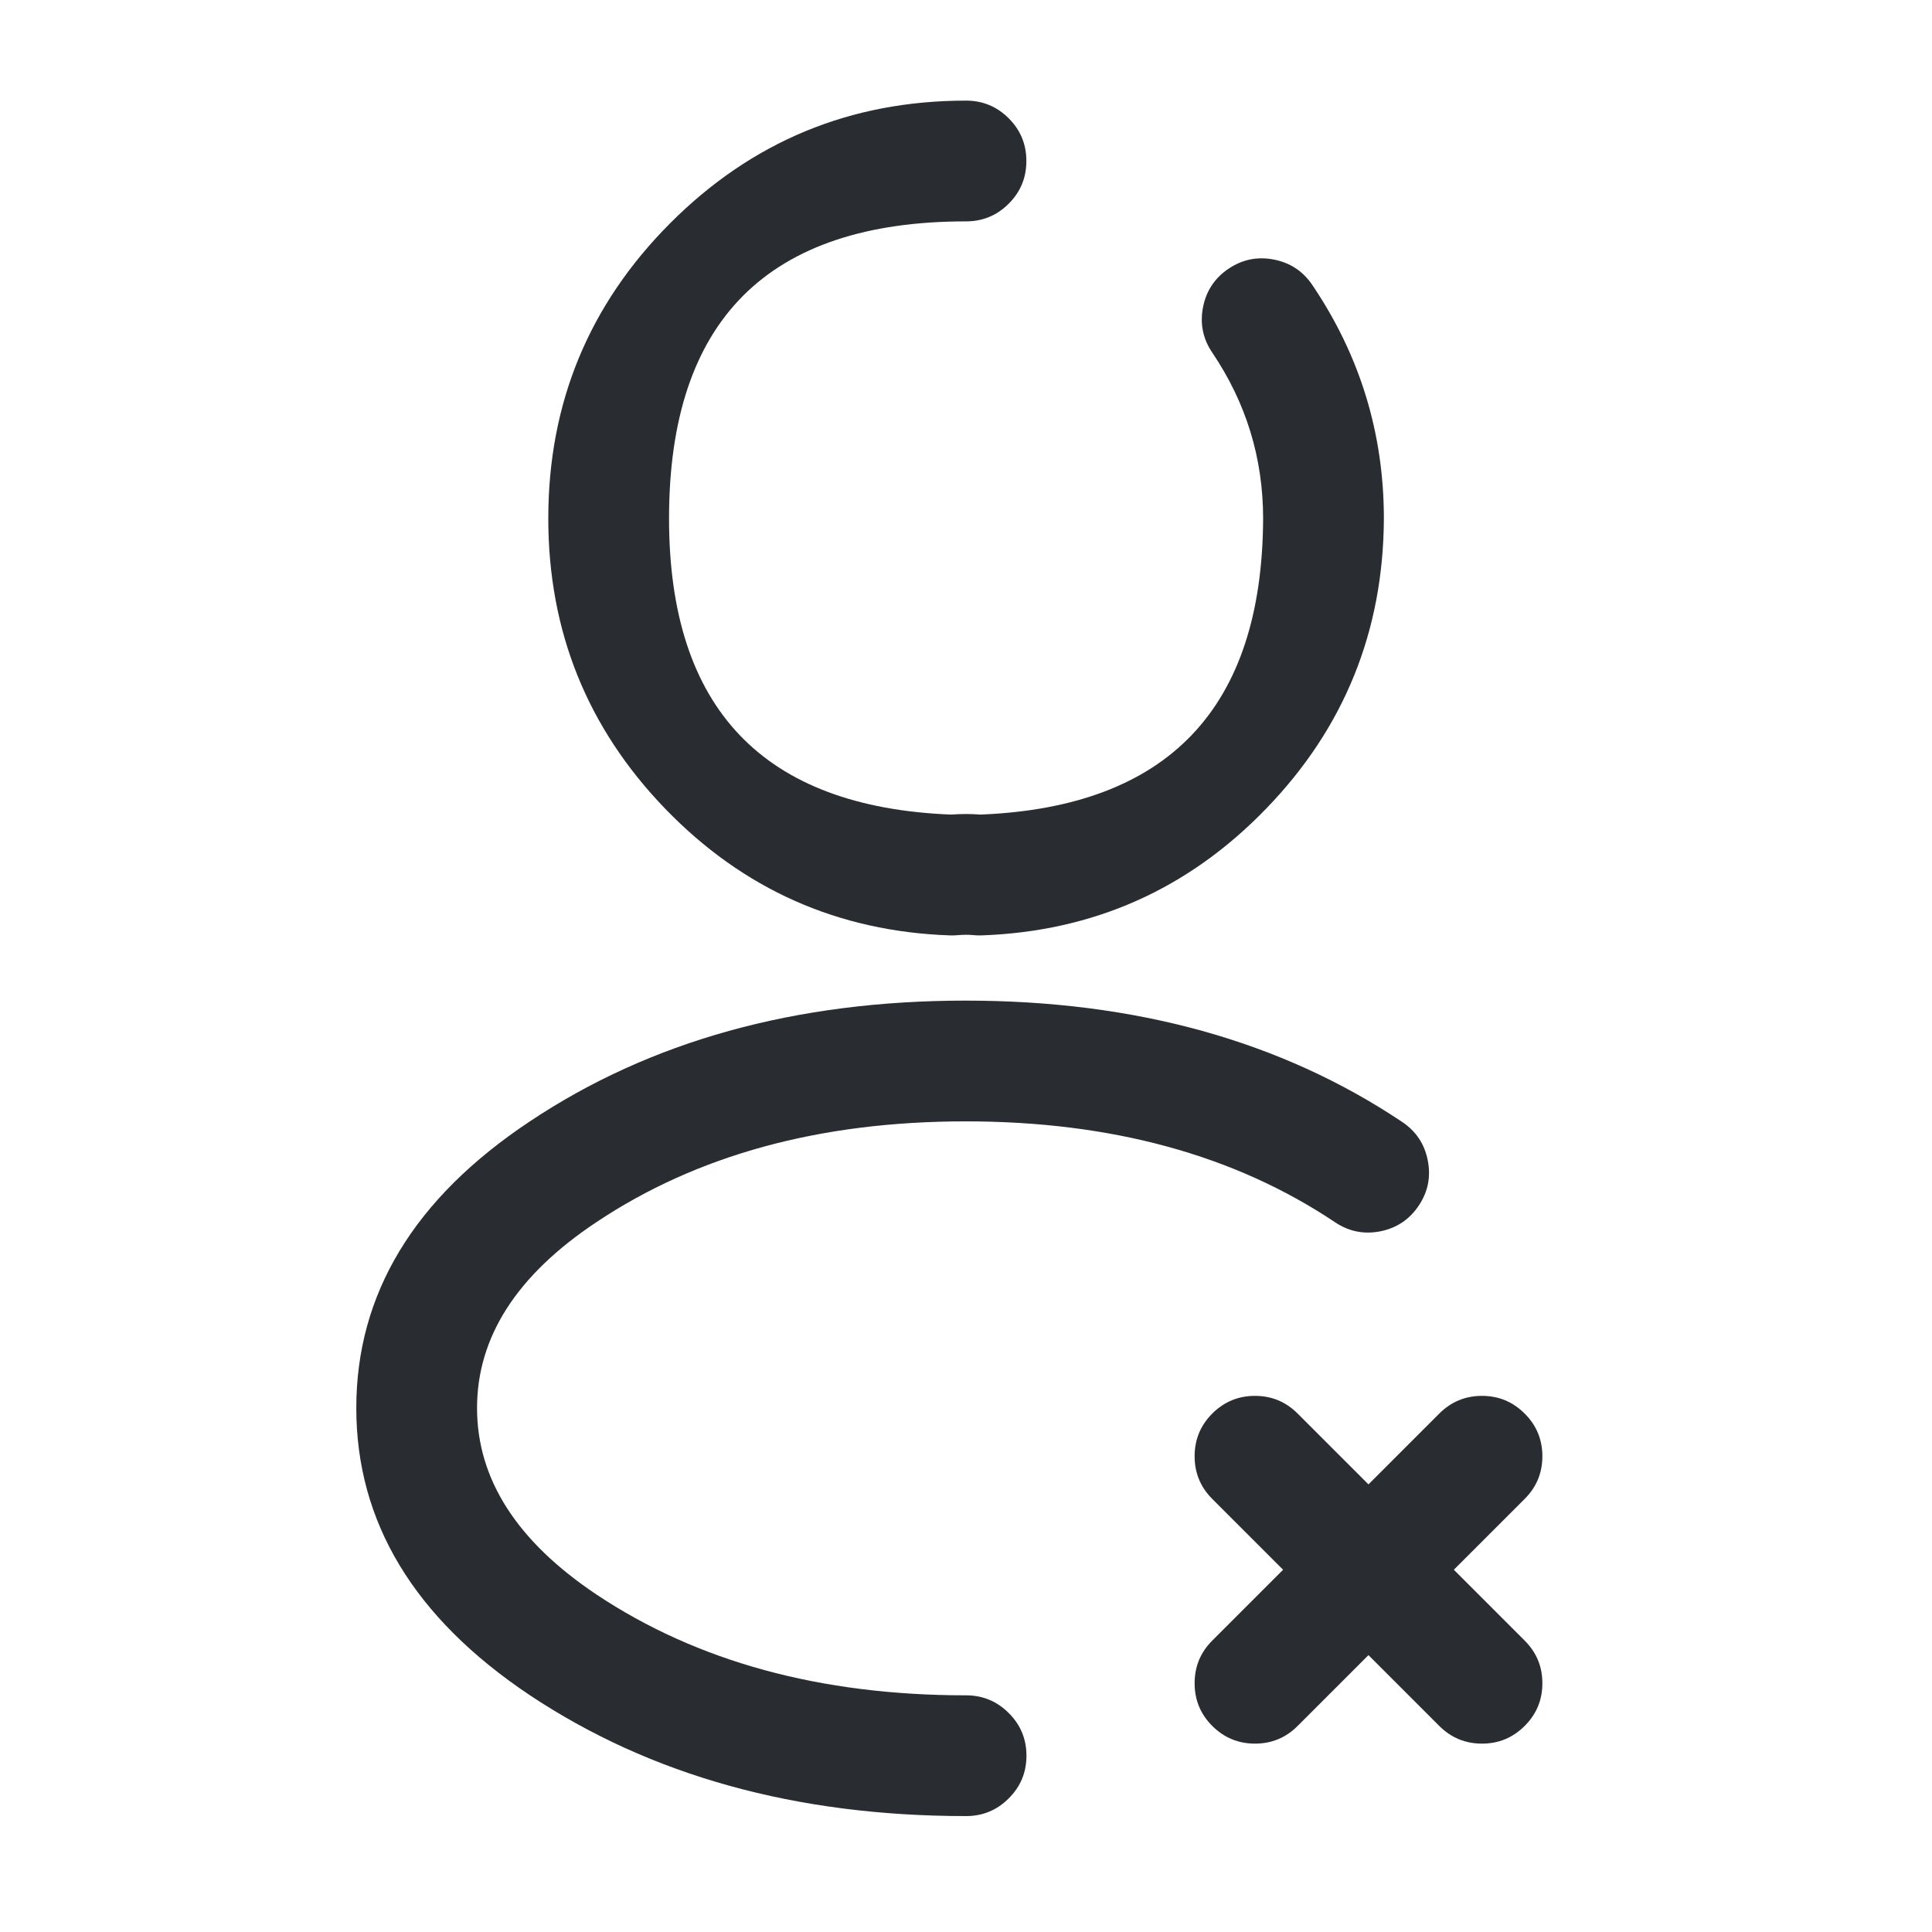 <svg xmlns="http://www.w3.org/2000/svg" width="24" height="24" viewBox="0 0 24 24">
  <defs/>
  <path fill="#292D32" d="M18.94,18.62 L16.12,21.44 Q15.9,21.66 15.59,21.66 Q15.279,21.66 15.059,21.44 Q14.84,21.221 14.84,20.91 Q14.84,20.599 15.059,20.38 L17.879,17.56 Q18.099,17.34 18.41,17.34 Q18.72,17.34 18.94,17.56 Q19.16,17.779 19.16,18.09 Q19.16,18.401 18.94,18.62 Z"/>
  <path fill="#292D32" d="M17.879,21.44 L15.059,18.62 Q14.84,18.401 14.84,18.09 Q14.84,17.779 15.059,17.56 Q15.279,17.34 15.59,17.34 Q15.9,17.34 16.12,17.56 L18.94,20.38 Q19.16,20.599 19.16,20.91 Q19.16,21.221 18.94,21.44 Q18.72,21.66 18.41,21.66 Q18.099,21.66 17.879,21.44 Z"/>
  <path fill="#292D32" d="M12.001,22.56 Q8.834,22.56 6.575,21.054 Q4.426,19.615 4.426,17.491 Q4.426,15.366 6.575,13.935 Q8.826,12.43 11.996,12.43 Q15.166,12.43 17.418,13.937 Q17.676,14.109 17.736,14.414 Q17.797,14.719 17.624,14.977 Q17.451,15.235 17.147,15.296 Q16.842,15.356 16.584,15.183 Q14.711,13.93 11.996,13.93 Q9.281,13.93 7.406,15.184 Q5.926,16.169 5.926,17.491 Q5.926,18.814 7.407,19.806 Q9.288,21.06 12.001,21.06 Q12.311,21.06 12.531,21.28 Q12.751,21.499 12.751,21.81 Q12.751,22.121 12.531,22.34 Q12.311,22.56 12.001,22.56 Z"/>
  <path fill="#292D32" d="M16.302,3.54 Q17.19,4.854 17.191,6.44 Q17.182,8.544 15.728,10.046 Q14.275,11.549 12.186,11.62 Q12.136,11.621 12.086,11.616 Q12,11.608 11.898,11.617 Q11.852,11.621 11.805,11.62 Q9.715,11.549 8.263,10.046 Q6.811,8.541 6.811,6.44 Q6.811,4.29 8.327,2.771 Q9.846,1.25 12,1.25 Q12.311,1.25 12.531,1.47 Q12.75,1.689 12.75,2 Q12.75,2.311 12.531,2.53 Q12.311,2.75 12,2.75 Q10.156,2.75 9.233,3.672 Q8.311,4.595 8.311,6.44 Q8.311,9.98 11.814,10.119 Q12.001,10.105 12.179,10.119 Q15.676,9.979 15.691,6.44 Q15.69,5.314 15.059,4.38 Q14.885,4.123 14.944,3.818 Q15.003,3.513 15.26,3.339 Q15.518,3.165 15.823,3.224 Q16.128,3.283 16.302,3.54 Z"/>
</svg>

